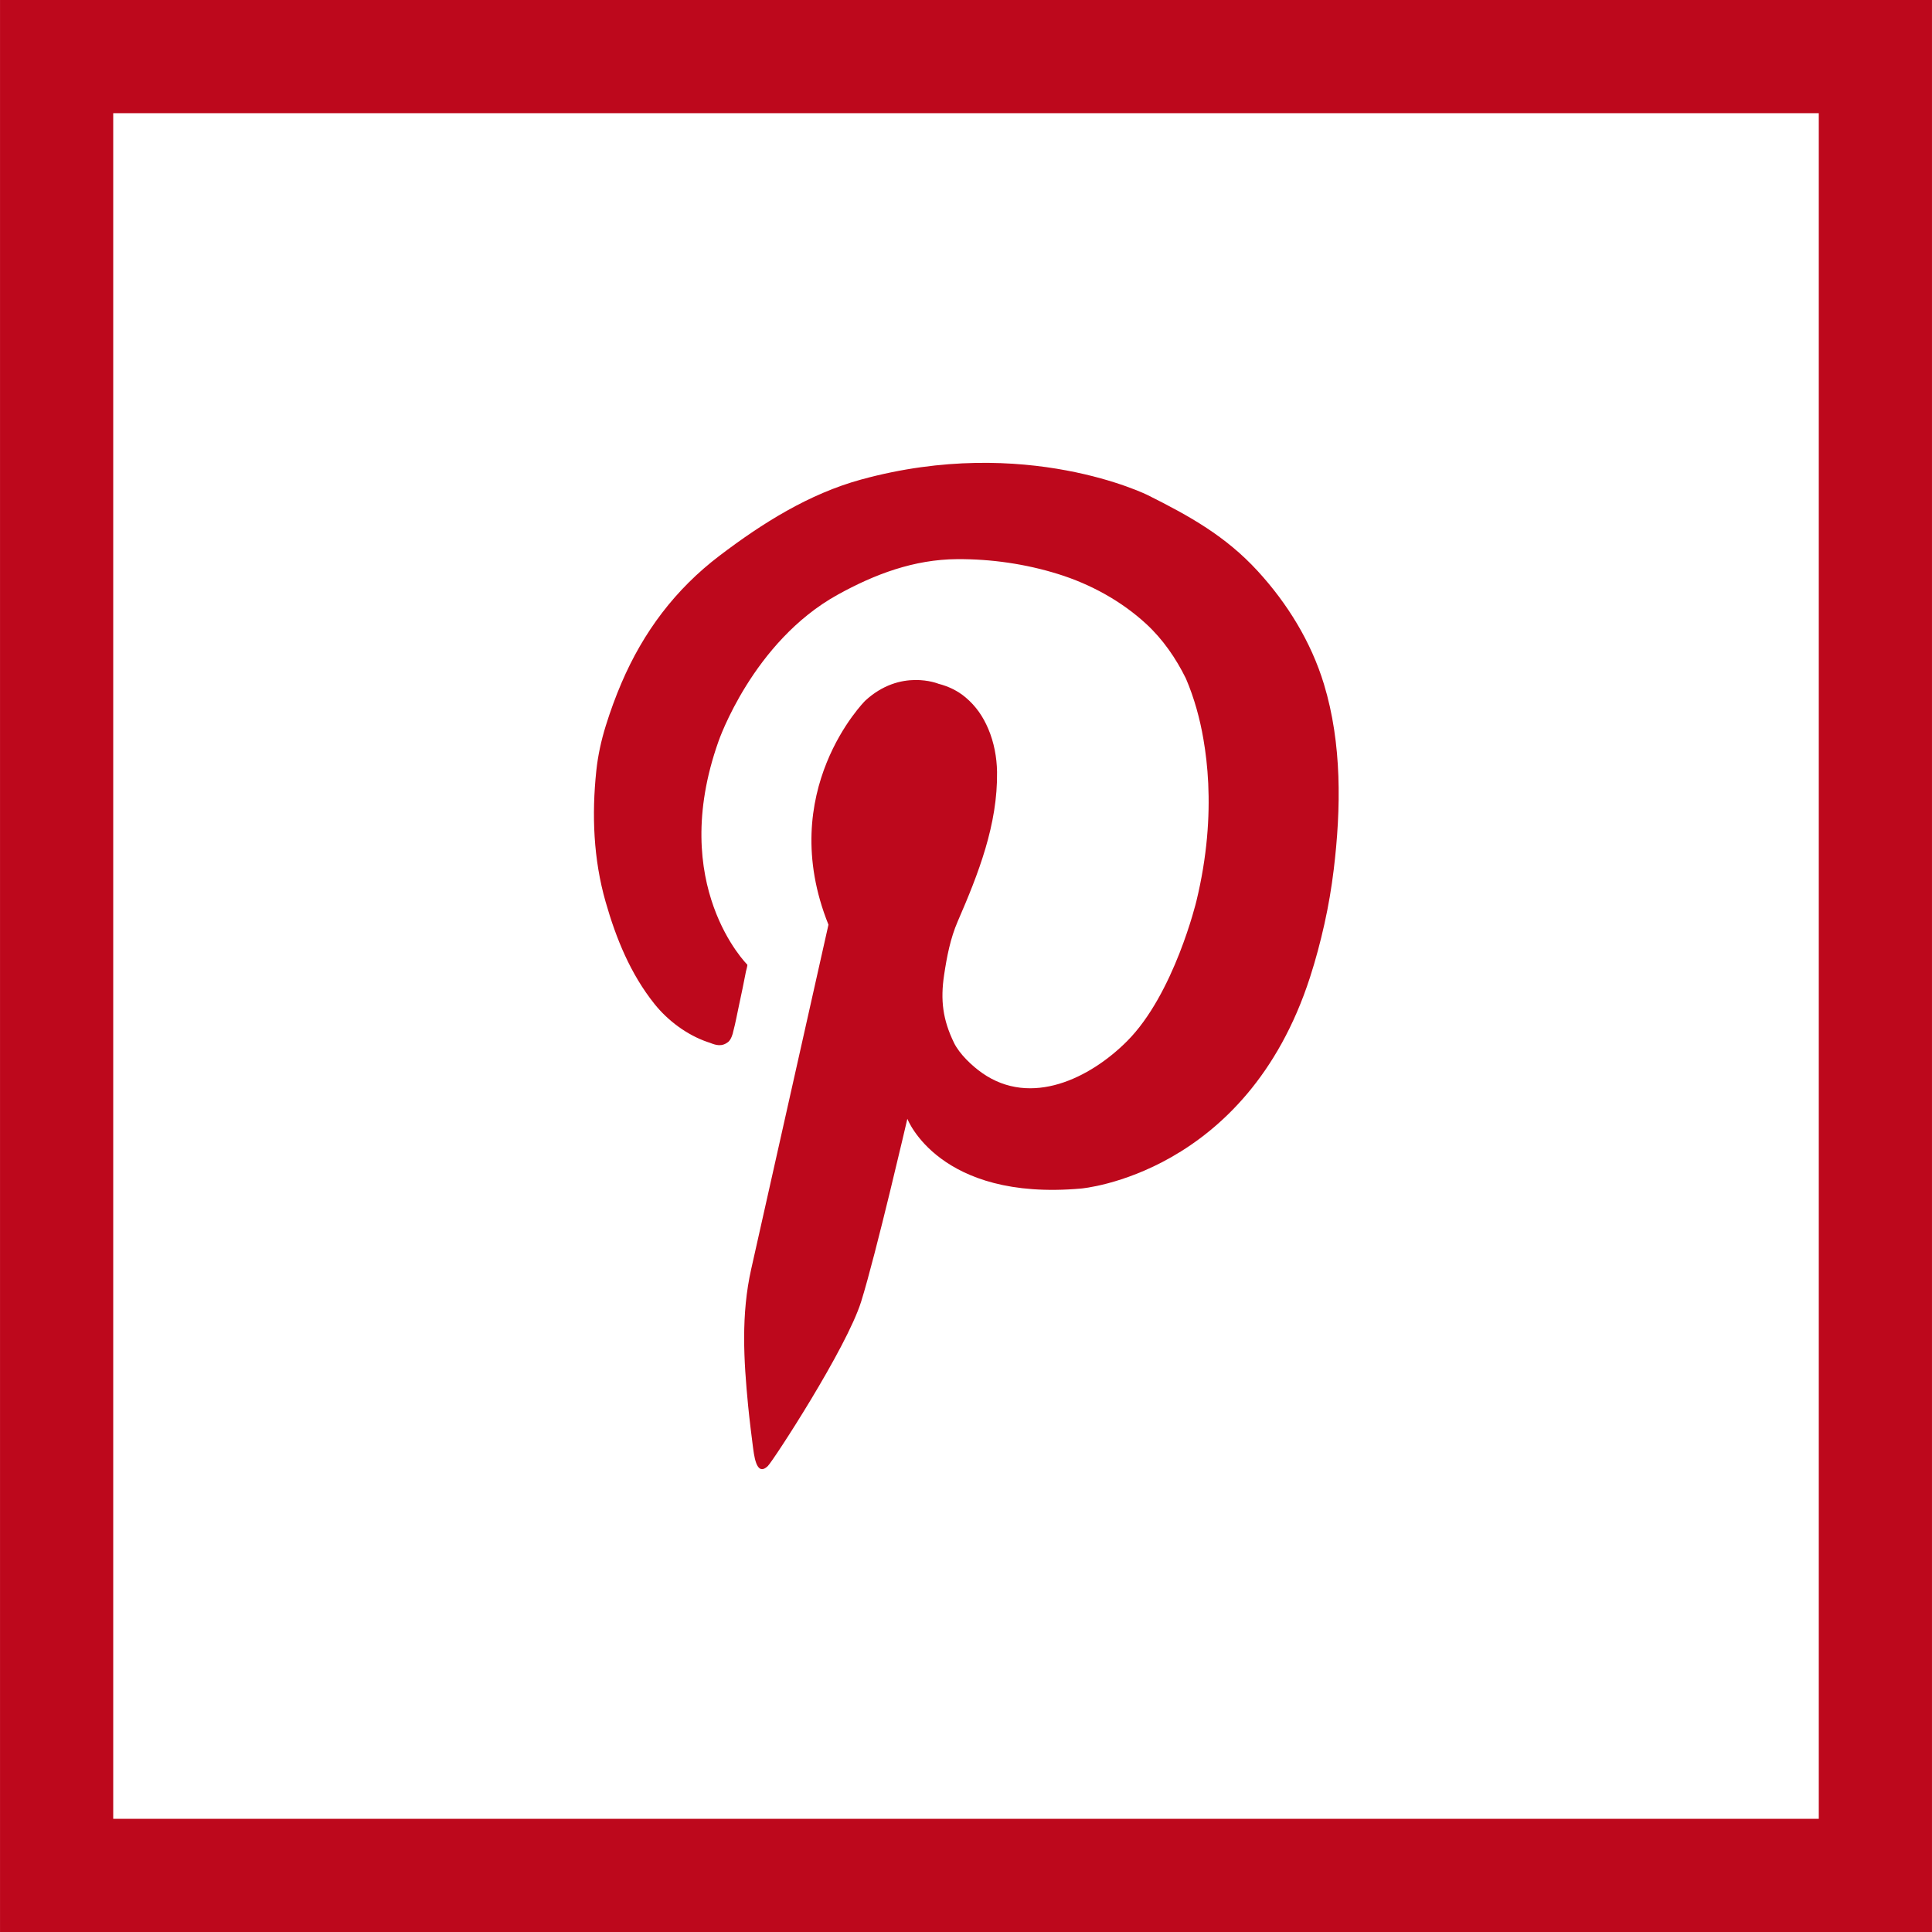 <?xml version="1.0" ?><!DOCTYPE svg  PUBLIC '-//W3C//DTD SVG 1.1//EN'  'http://www.w3.org/Graphics/SVG/1.1/DTD/svg11.dtd'><svg enable-background="new 0 0 1024.002 1024" height="1024px" version="1.1" viewBox="0 0 1024.002 1024" width="1024.002px" xml:space="preserve" xmlns="http://www.w3.org/2000/svg" xmlns:xlink="http://www.w3.org/1999/xlink"><g id="Background"><rect fill="none" height="964" id="bg_1_" stroke="#BD081C" stroke-miterlimit="10" stroke-width="60" width="963.984" x="30.009" y="30"/></g><g id="Pinterest"><path d="M701.717,362.603c-6.808-22.394-19.347-42.758-35.124-59.948   c-16.962-18.479-36.003-29.096-58.154-40.172c0,0-64.542-32.271-151.985-8.328c-27.655,7.572-52.39,23.136-75.029,40.334   c-23.51,17.859-40.443,40.431-52.048,67.551c-3.146,7.353-5.911,14.942-8.286,22.58c-2.425,7.799-4.188,15.817-5.041,23.946   c-2.452,23.342-1.528,46.796,4.928,69.398c5.555,19.45,13.15,38.172,25.895,54.132c7.089,8.877,17.287,16.484,28.133,20.195   c0.386,0.132,0.775,0.26,1.166,0.383c3.249,1.285,6.372,2.326,9.9-0.503c0.321-0.301,0.599-0.641,0.842-1.001   c0.73-1.08,1.146-2.347,1.458-3.319c0.092-0.442,0.177-0.851,0.265-1.176c1.246-4.579,2.037-9.263,3.061-13.894   c1.313-5.944,2.502-11.926,3.676-17.897c0.061-0.309,0.954-3.357,0.703-3.605c-0.003-0.003-42.333-41.989-15.268-118.326   c0,0,18.043-52.744,63.153-77.728c19.659-10.888,40.514-18.723,63.341-18.862c18.095-0.11,36.272,2.526,53.531,7.897   c17.104,5.323,33.51,14.288,46.707,26.46c4.403,4.062,8.339,8.609,11.833,13.483s6.548,10.074,9.189,15.438   c4.438,10.358,7.438,21.358,9.282,32.184c1.187,6.853,2.131,14.699,2.543,23.438c0.822,17.478-0.489,38.529-6.272,62.356   c0,0-11.798,49.274-36.781,74.257c-19.587,19.587-50.815,35.017-76.758,16.851c-5.368-3.759-12.043-10.062-14.946-16.038   c-5.943-12.243-7.239-22.566-5.235-35.913c1.453-9.676,3.308-19.411,7.226-28.433c10.925-25.163,21.237-51.335,20.833-79.234   c-0.112-7.691-1.608-15.65-4.631-22.762c-2.807-6.604-6.549-12.088-12.07-16.731c-4.204-3.536-9.043-5.834-14.356-7.201   c0,0-20.126-8.328-38.864,9.022c0,0-47.886,47.885-19.432,118.673c0,0-40.896,182.301-40.946,182.521   c-5.431,24.185-3.999,48.074-1.626,72.545c0.638,6.584,2.107,18.512,2.434,20.826c0.641,4.54,1.664,17.233,8.041,10.988   c2.758-2.702,41.639-62.199,49.447-87.184c7.808-24.983,24.463-96.812,24.463-96.812s16.656,43.722,92.128,36.955   c0,0,87.442-7.287,121.274-111.906c3.014-9.317,5.51-18.713,7.648-28.282c2.136-9.556,3.775-19.213,4.949-28.928   C710.829,428.455,711.282,394.07,701.717,362.603z" fill="#BD081C" id="Pinterest_1_"/></g></svg>
